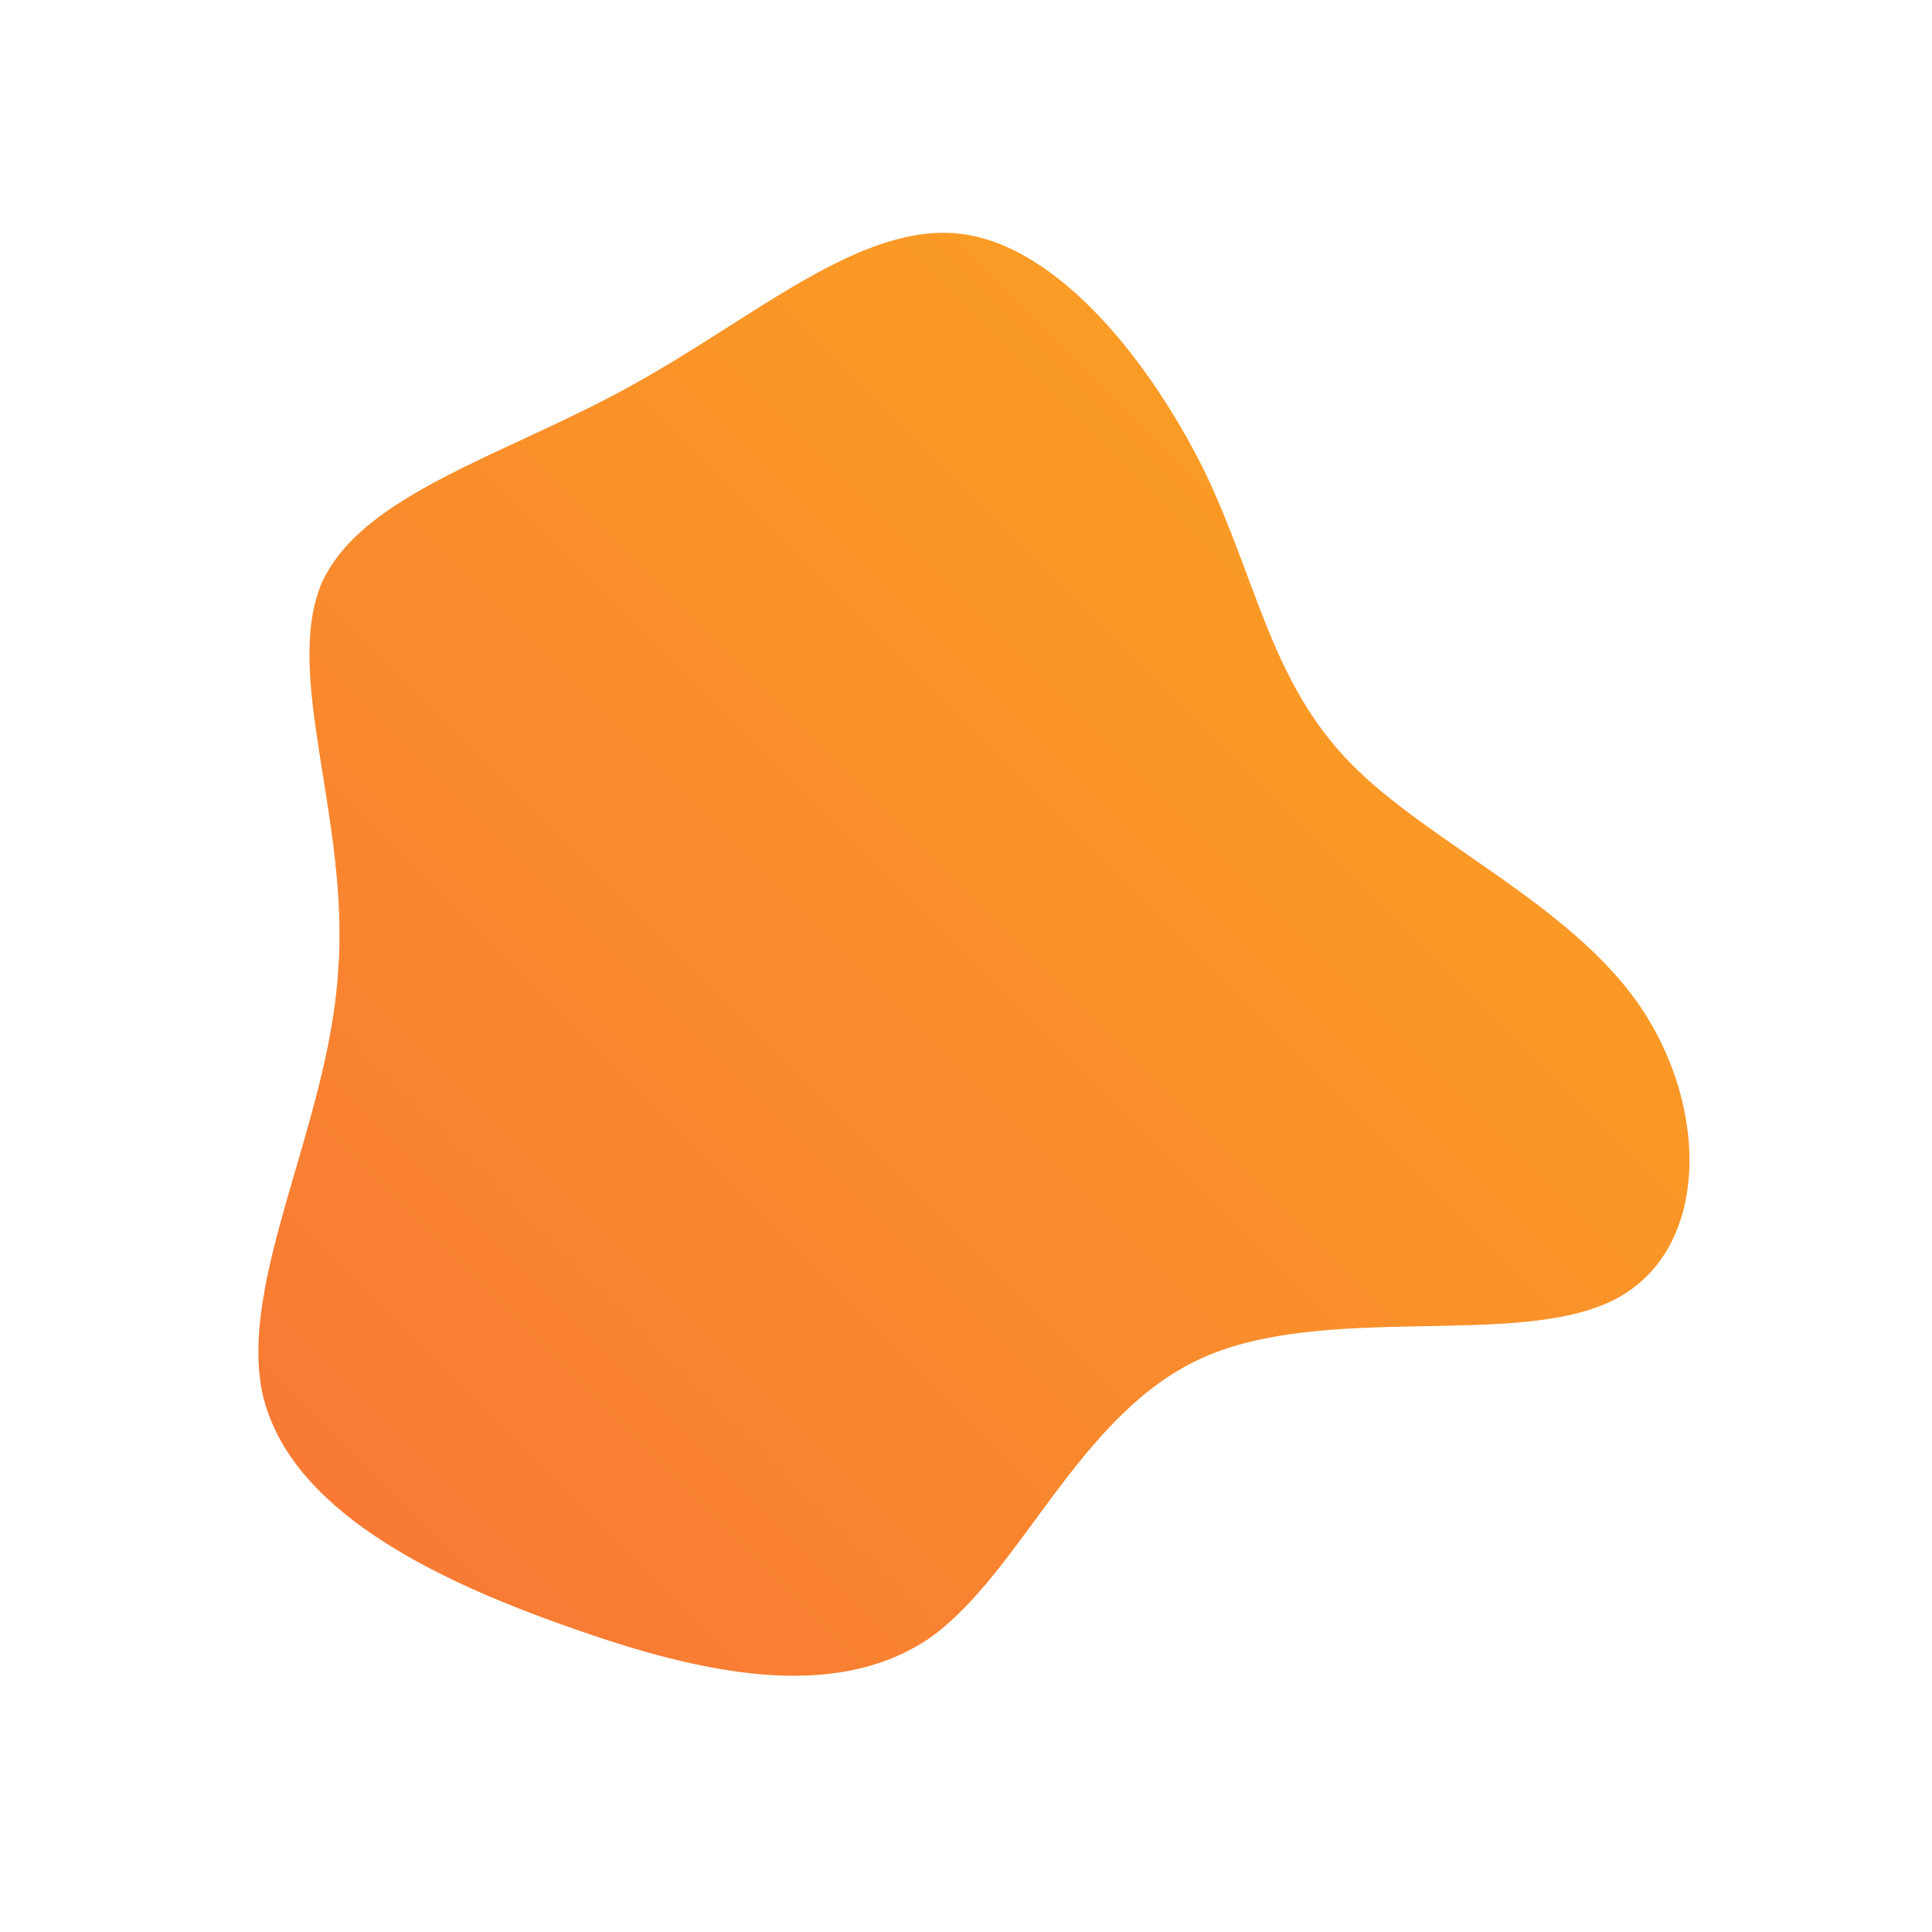 <!--?xml version="1.0" standalone="no"?-->
              <svg id="sw-js-blob-svg" viewBox="0 0 100 100" xmlns="http://www.w3.org/2000/svg" version="1.1">
                    <defs> 
                        <linearGradient id="sw-gradient" x1="0" x2="1" y1="1" y2="0">
                            <stop id="stop1" stop-color="rgba(248, 117, 55, 1)" offset="0%"></stop>
                            <stop id="stop2" stop-color="rgba(251, 168, 31, 1)" offset="100%"></stop>
                        </linearGradient>
                    </defs>
                <path fill="url(#sw-gradient)" d="M12.4,-25.5C15.1,-19.8,15.8,-14.7,19.9,-10.5C23.9,-6.4,31.3,-3.2,34.9,2.1C38.5,7.4,38.5,14.8,33.5,17.3C28.5,19.8,18.6,17.4,12.2,20.3C5.8,23.2,2.9,31.4,-1.9,34.8C-6.8,38.1,-13.6,36.7,-20.6,34.2C-27.7,31.7,-35,28.1,-36.4,22.2C-37.7,16.3,-33,8.2,-32.5,0.3C-31.9,-7.5,-35.3,-14.9,-33.4,-19.7C-31.4,-24.4,-23.9,-26.4,-17.4,-30C-11,-33.5,-5.5,-38.5,-0.3,-37.9C4.8,-37.3,9.6,-31.2,12.4,-25.5Z" width="100%" height="100%" transform="translate(50 50)" stroke-width="0" style="transition: 0.3s;" stroke="url(#sw-gradient)"></path>
              </svg>